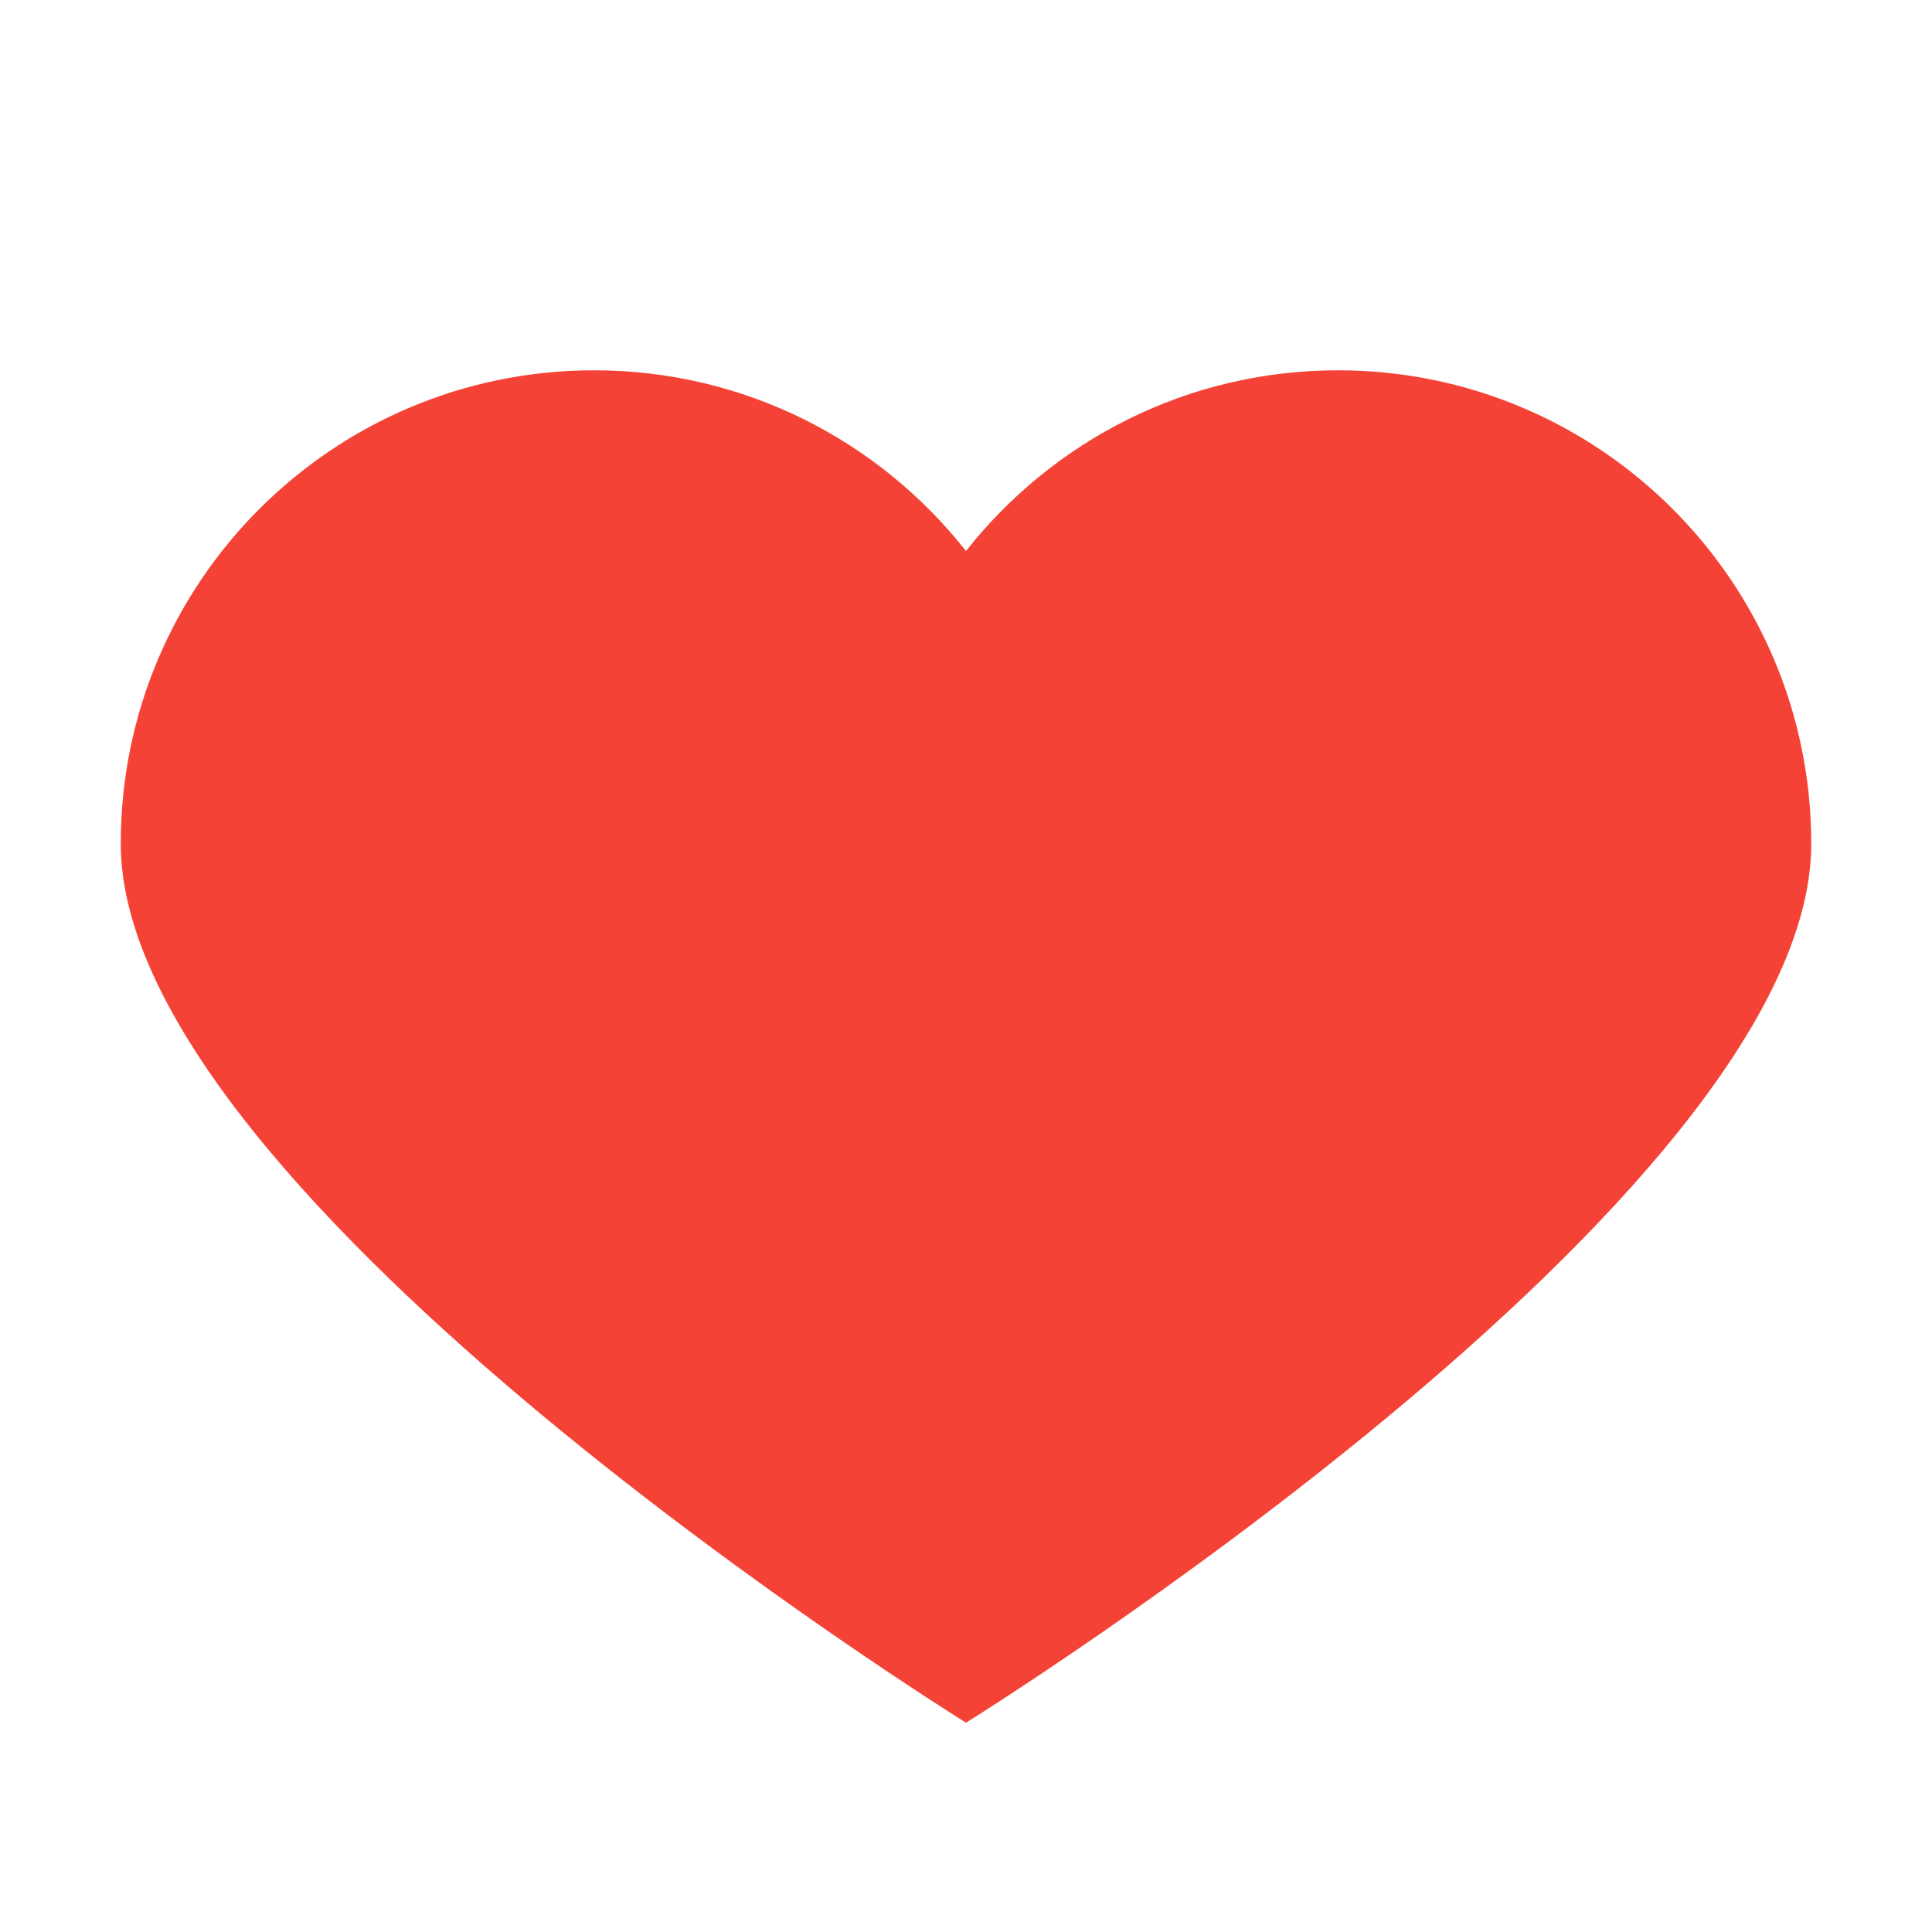 <svg id="Layer_1" enable-background="new 0 0 48 48" height="512" viewBox="0 0 48 48" width="512" xmlns="http://www.w3.org/2000/svg"><path d="m33.24 9.2c-3.75 0-7.087 1.757-9.24 4.49-2.153-2.733-5.49-4.49-9.24-4.49-6.495 0-11.76 5.265-11.76 11.76 0 8.812 21 21.84 21 21.84s21-13.029 21-21.84c0-6.495-5.265-11.76-11.76-11.76z" fill="#f44336"/></svg>